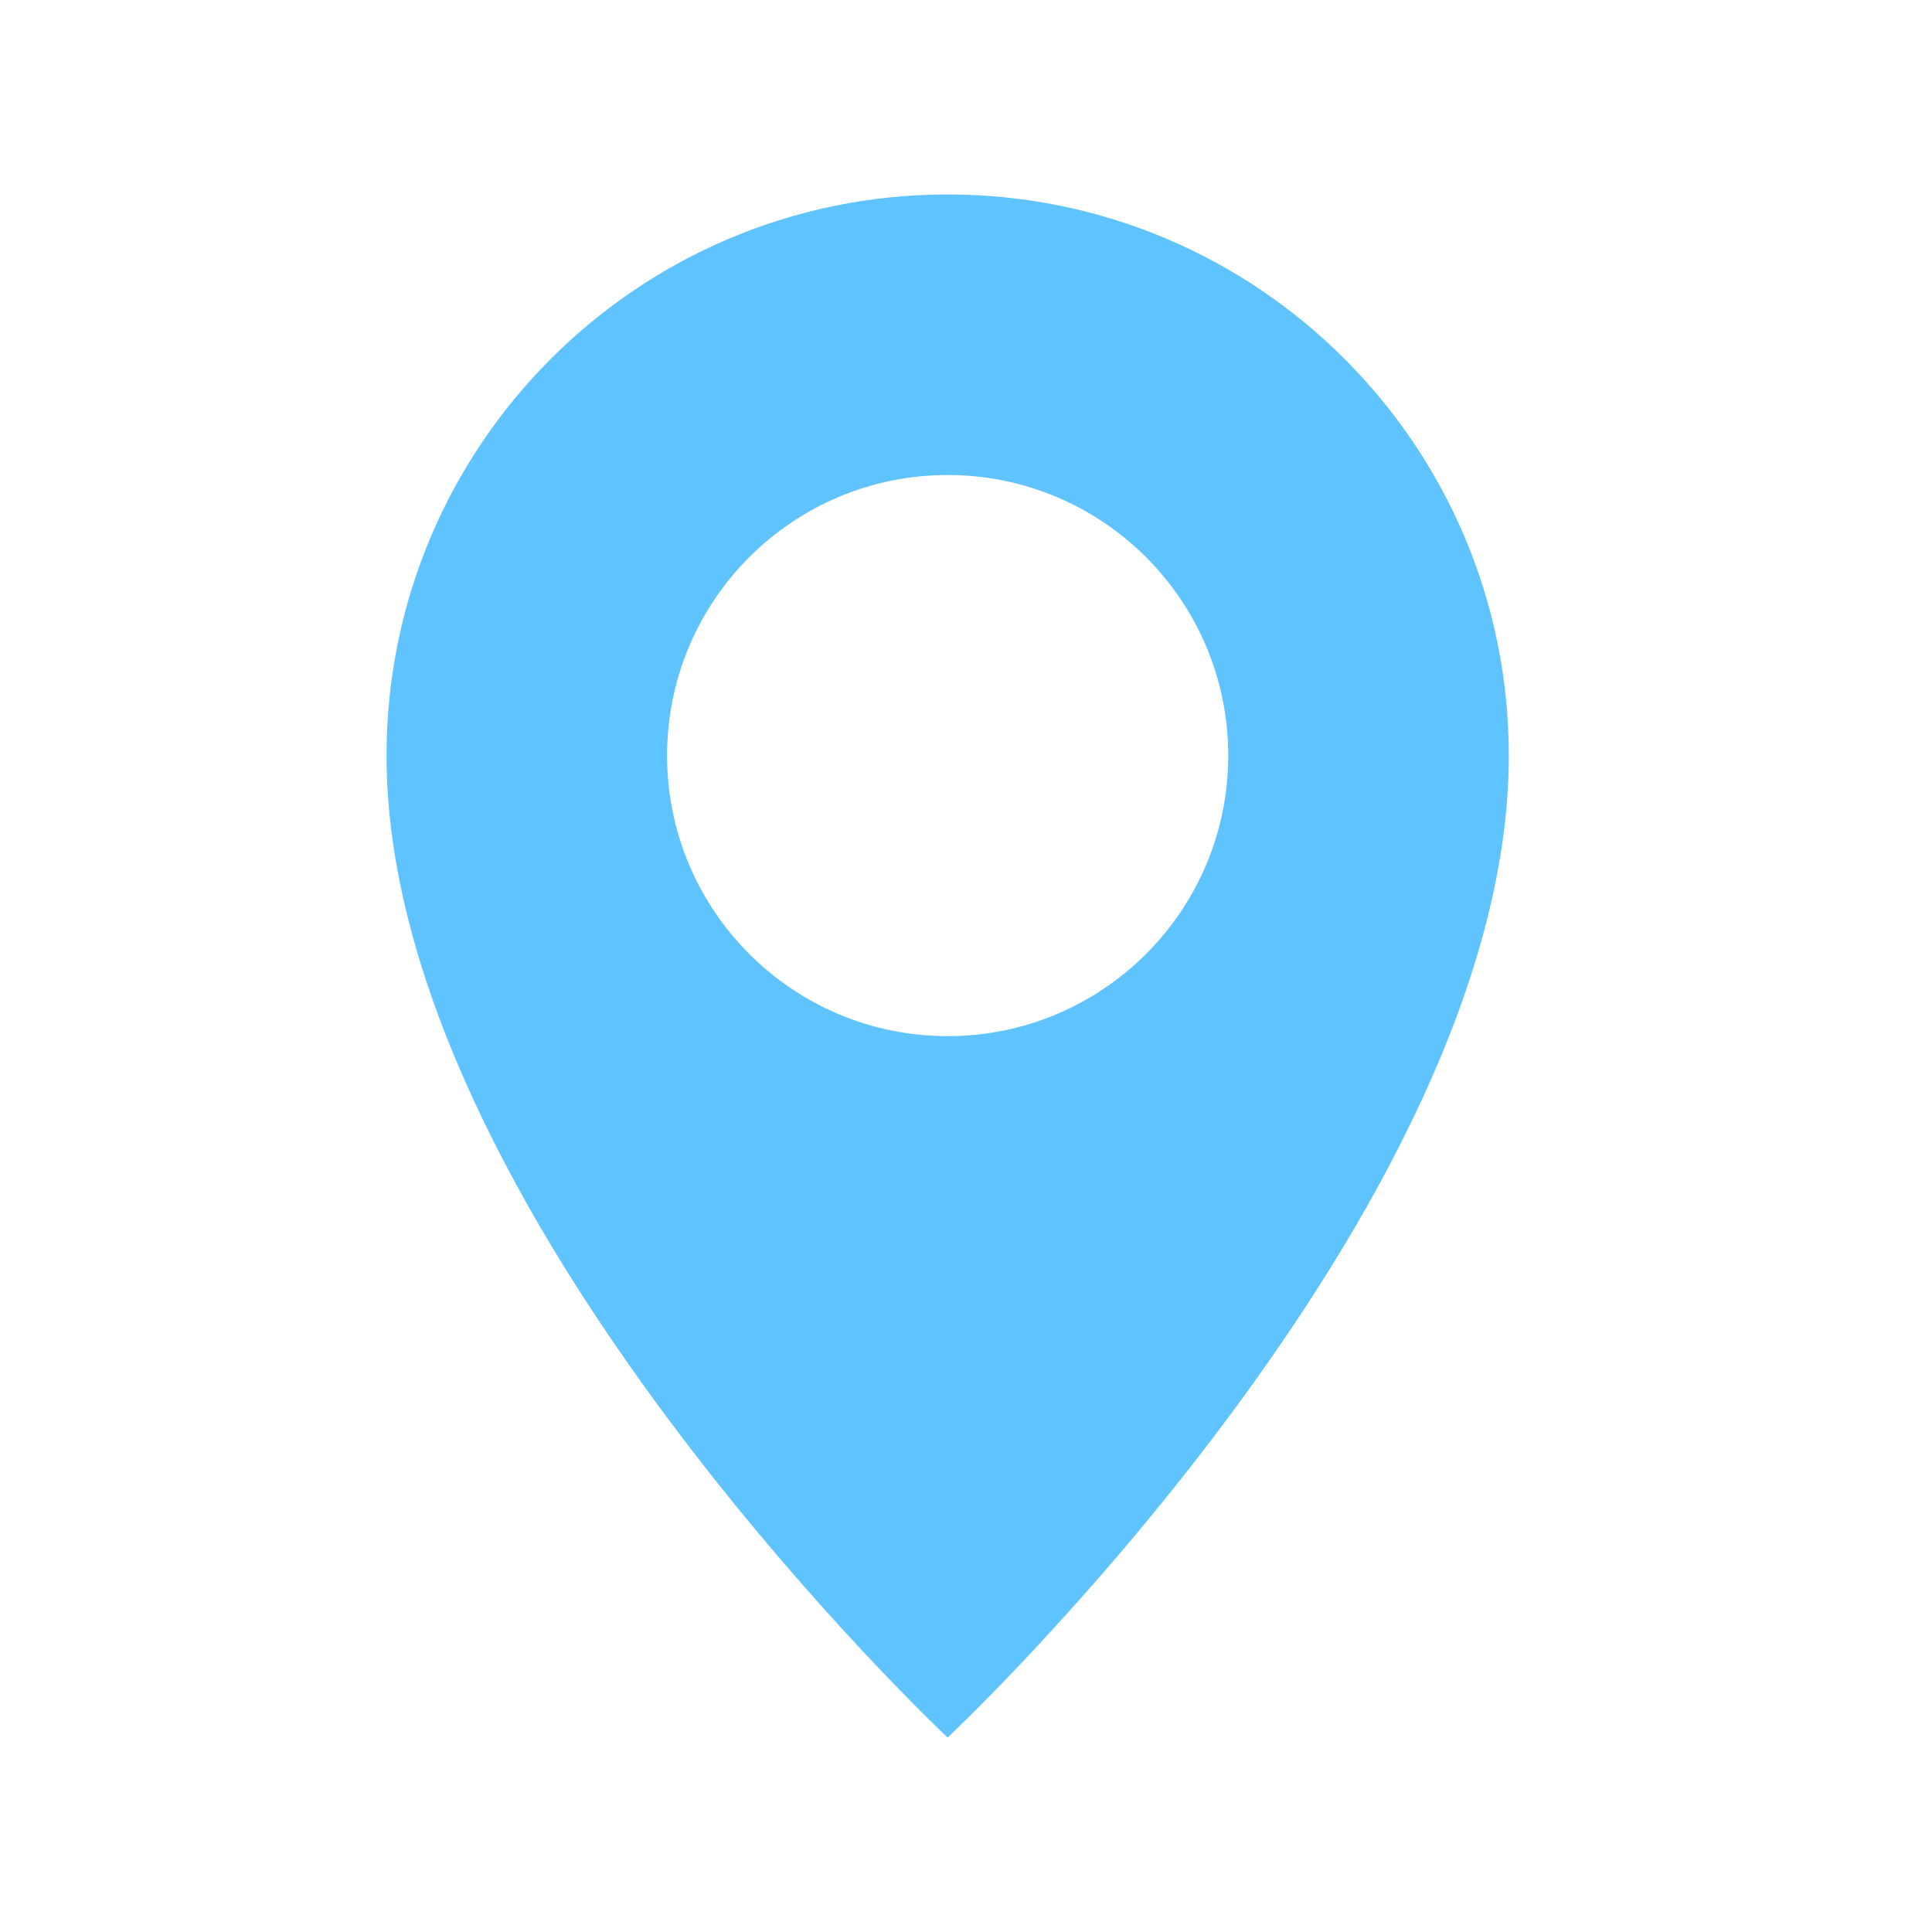 <?xml version="1.0" encoding="UTF-8"?>
<svg width="60px" height="60px" viewBox="0 0 60 60" version="1.1" xmlns="http://www.w3.org/2000/svg" xmlns:xlink="http://www.w3.org/1999/xlink">
    <!-- Generator: Sketch 51.3 (57544) - http://www.bohemiancoding.com/sketch -->
    <title>异地备案</title>
    <desc>Created with Sketch.</desc>
    <defs></defs>
    <g id="异地备案" stroke="none" stroke-width="1" fill="none" fill-rule="evenodd">
        <g id="chufadihedidian" transform="translate(12, 6)" fill="#5FC3FF" fill-rule="nonzero">
            <path d="M17.43,0.039 C7.807,0.039 0.004,7.841 0.004,17.465 C0.004,31.624 17.43,47.961 17.43,47.961 C17.43,47.961 34.857,31.624 34.857,17.465 C34.857,7.841 27.054,0.039 17.43,0.039 Z M17.43,26.178 C12.617,26.178 8.717,22.277 8.717,17.465 C8.717,12.653 12.617,8.752 17.43,8.752 C22.242,8.752 26.144,12.653 26.144,17.465 C26.144,22.277 22.242,26.178 17.43,26.178 Z" id="Shape"></path>
        </g>
    </g>
</svg>